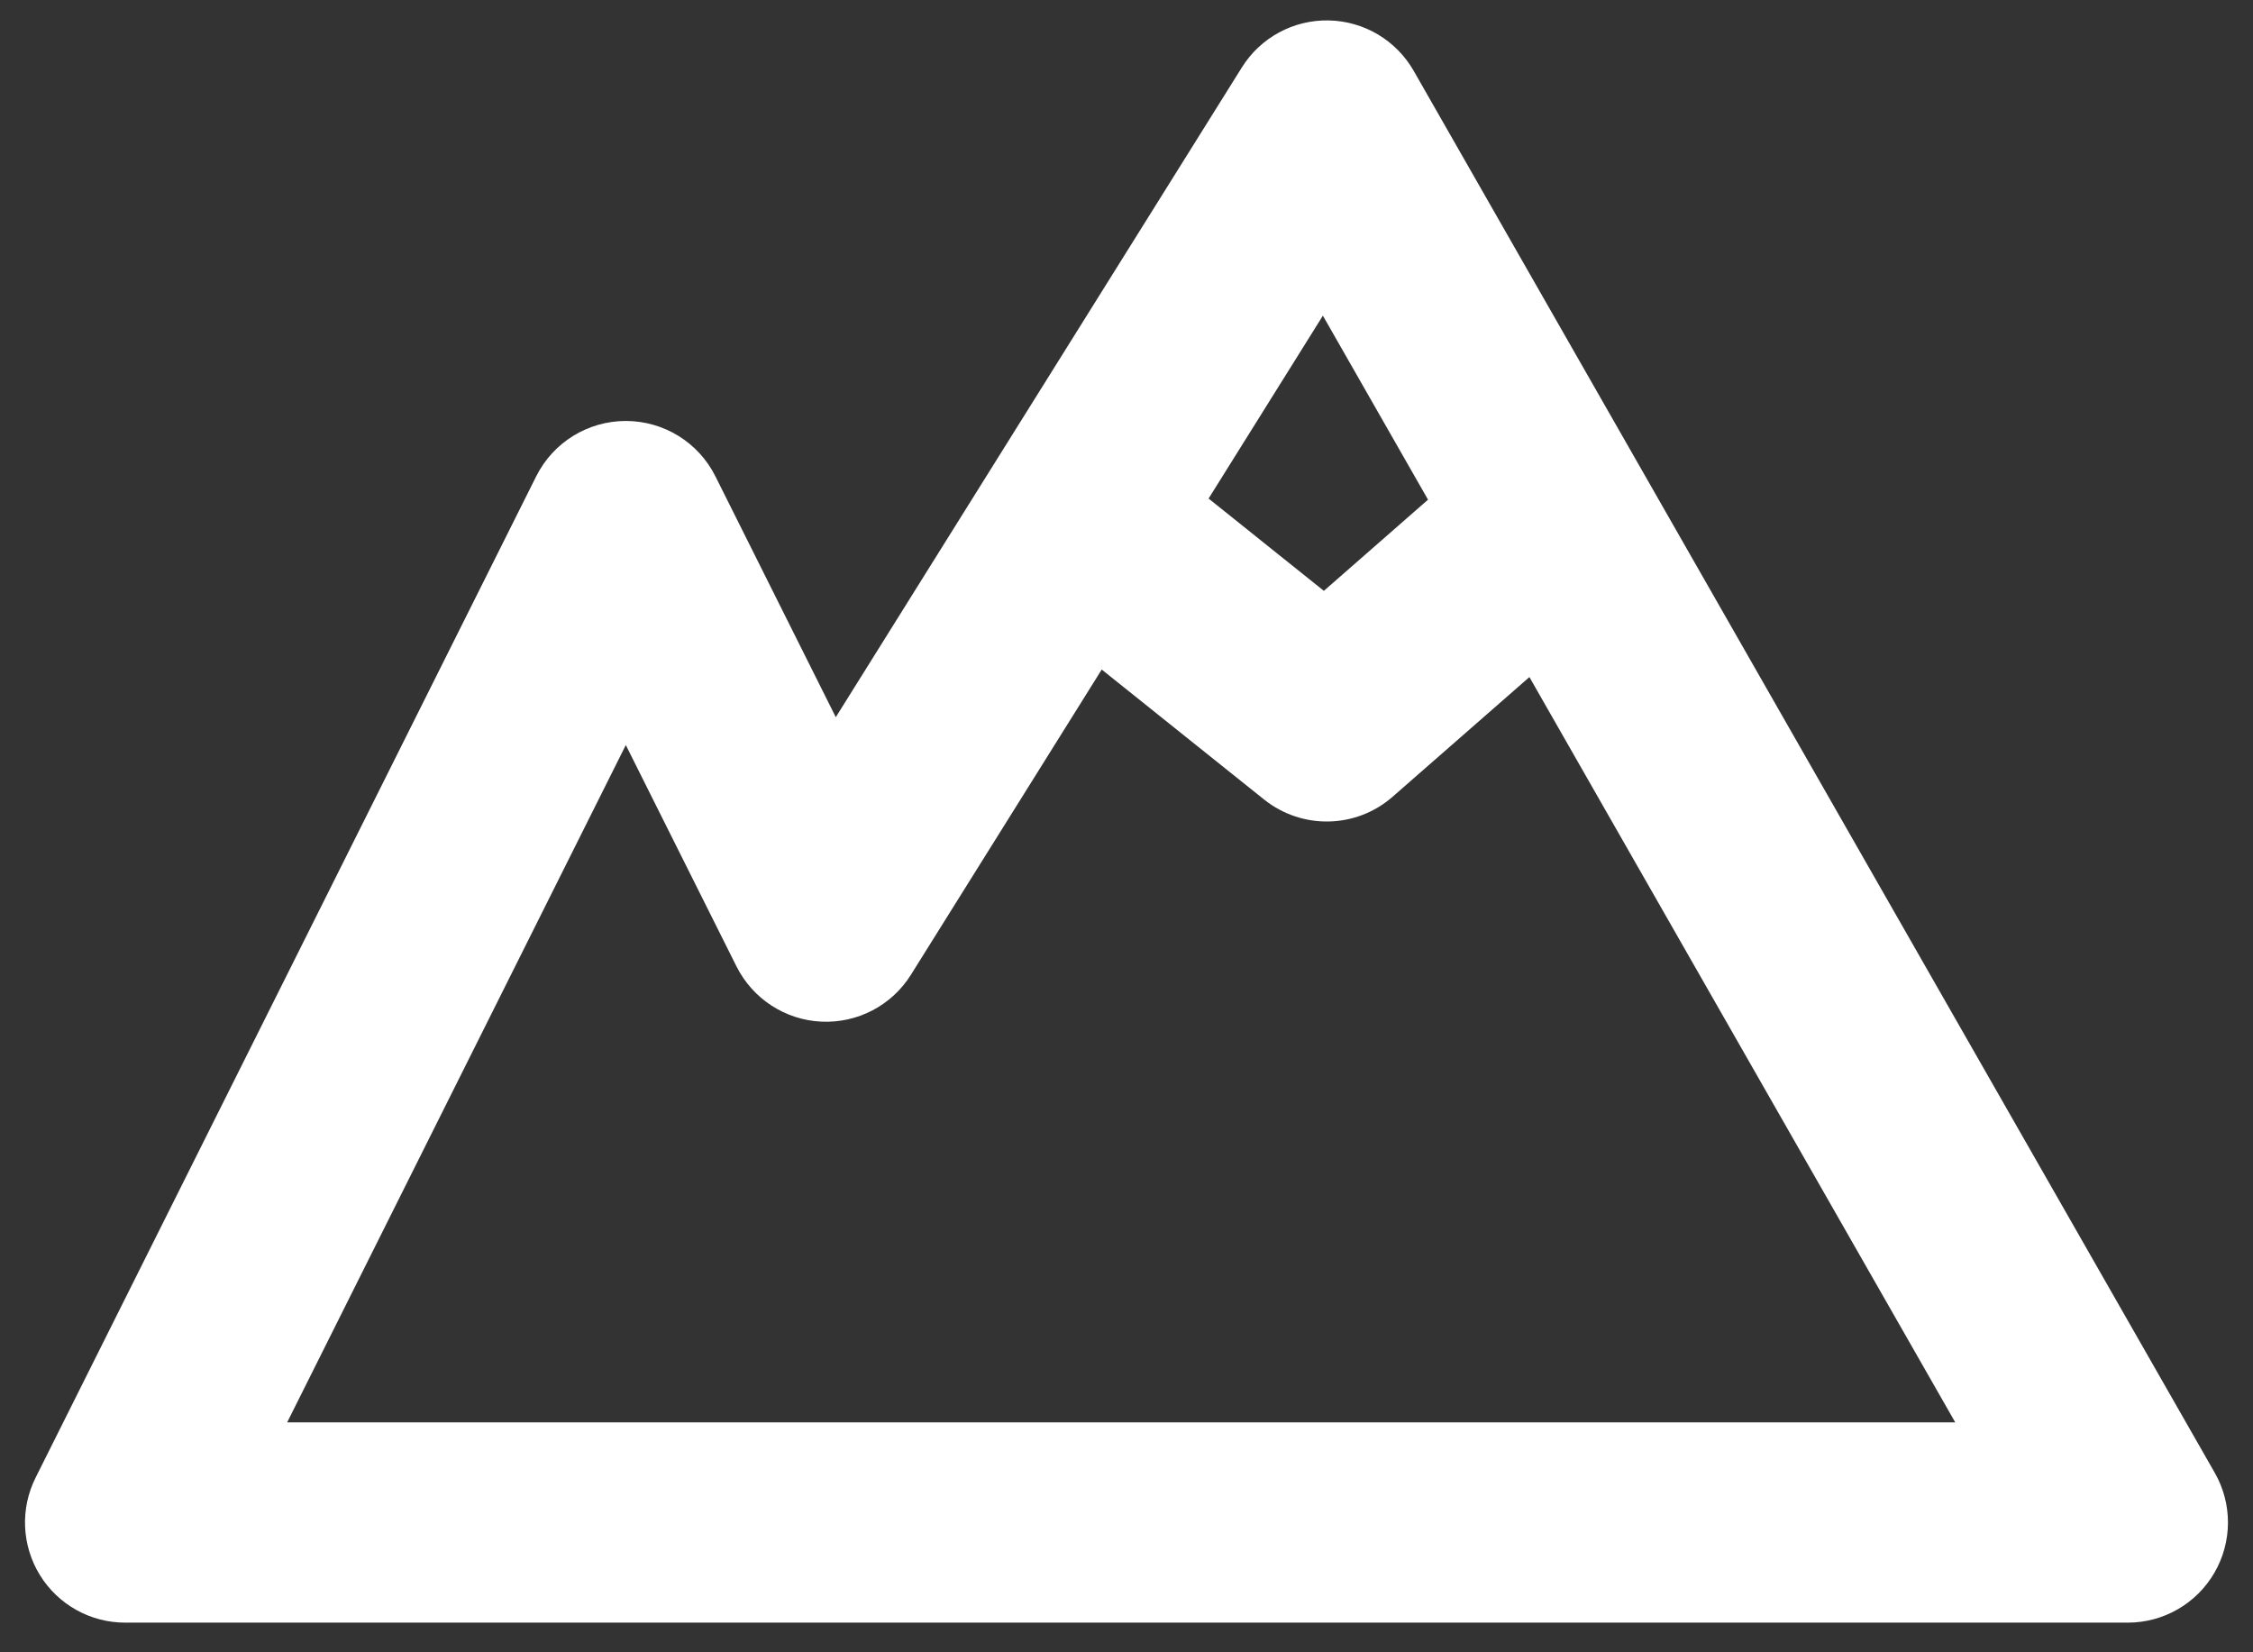 <svg width="30" height="22" viewBox="0 0 30 22" fill="none" xmlns="http://www.w3.org/2000/svg">
<rect x="0" y="0" width="30" height="22" fill="#333333" stroke="none"/>
<path fill-rule="evenodd" clip-rule="evenodd" d="M17.693 0.272C18.162 0.281 18.591 0.536 18.824 0.943L29.491 19.61C29.727 20.023 29.725 20.53 29.486 20.941C29.248 21.352 28.808 21.605 28.333 21.605H1.666C1.204 21.605 0.775 21.366 0.532 20.973C0.289 20.579 0.267 20.088 0.474 19.675L7.14 6.342C7.366 5.89 7.828 5.605 8.333 5.605C8.838 5.605 9.3 5.89 9.526 6.342L11.129 9.549L16.536 0.898C16.784 0.5 17.224 0.262 17.693 0.272ZM16.093 6.638L17.628 7.867L19.015 6.653L17.615 4.203L16.093 6.638ZM20.365 9.015L18.544 10.608C18.058 11.034 17.338 11.049 16.833 10.646L14.67 8.915L12.13 12.978C11.875 13.387 11.418 13.626 10.936 13.603C10.455 13.58 10.023 13.299 9.807 12.868L8.333 9.92L3.824 18.938H26.035L20.365 9.015Z" fill="white"/>
</svg>
